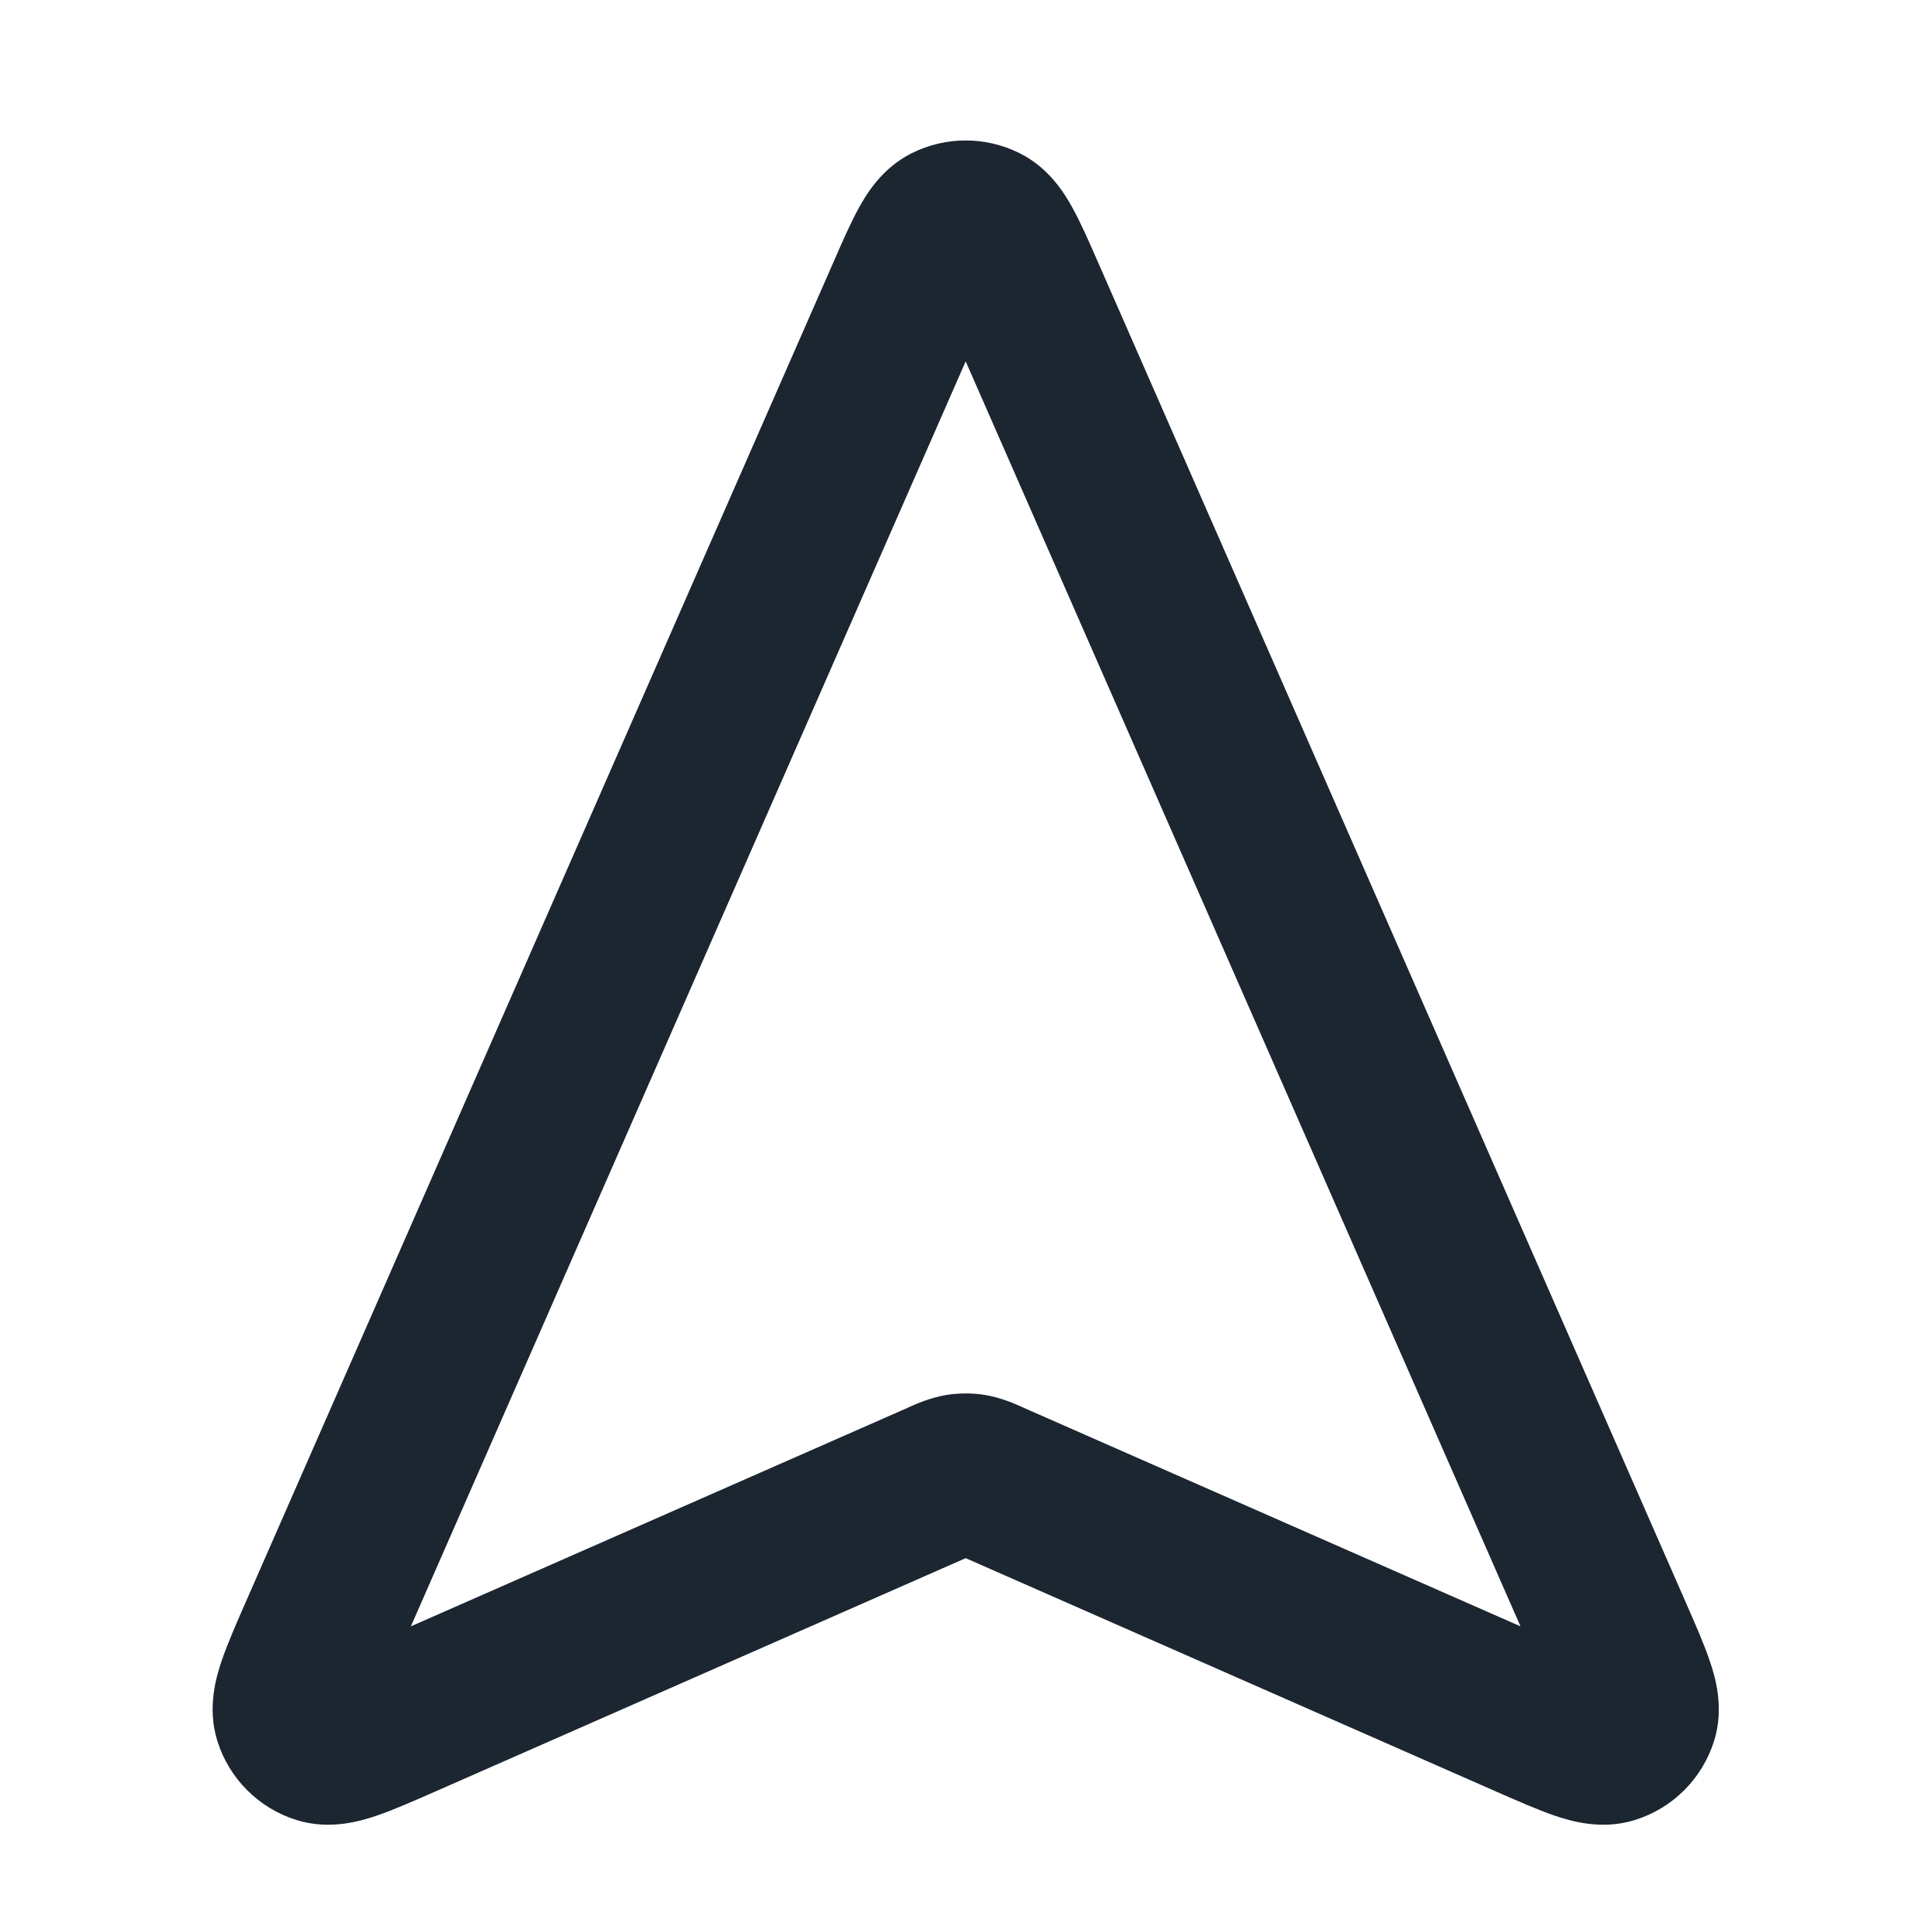 <svg width="24" height="24" viewBox="0 0 24 24" fill="none" xmlns="http://www.w3.org/2000/svg">
<path fill-rule="evenodd" clip-rule="evenodd" d="M11.326 1.903C11.748 1.692 12.244 1.692 12.666 1.903C13.04 2.089 13.232 2.417 13.324 2.584C13.425 2.766 13.527 3 13.63 3.235C13.635 3.246 13.64 3.257 13.645 3.269L20.941 19.905C21.056 20.167 21.168 20.421 21.239 20.632C21.301 20.814 21.426 21.207 21.292 21.63C21.144 22.096 20.779 22.462 20.312 22.608C19.889 22.742 19.496 22.616 19.314 22.555C19.103 22.483 18.849 22.371 18.587 22.256L11.996 19.356L5.405 22.256C5.143 22.371 4.889 22.483 4.678 22.555C4.496 22.616 4.103 22.742 3.68 22.608C3.214 22.462 2.848 22.096 2.701 21.63C2.567 21.207 2.692 20.814 2.753 20.632C2.825 20.421 2.936 20.167 3.051 19.905L10.348 3.269C10.353 3.257 10.358 3.246 10.363 3.235C10.465 3 10.568 2.766 10.668 2.584C10.76 2.417 10.953 2.089 11.326 1.903ZM12.174 19.279C12.174 19.279 12.174 19.279 12.174 19.279V19.279ZM11.996 4.489L5.104 20.203L11.271 17.49C11.278 17.487 11.286 17.483 11.294 17.479C11.379 17.441 11.555 17.363 11.749 17.33C11.913 17.303 12.08 17.303 12.244 17.33C12.438 17.363 12.613 17.441 12.698 17.479C12.707 17.483 12.714 17.487 12.721 17.49L18.888 20.203L11.996 4.489Z" fill="#1B2631"/>
</svg>
